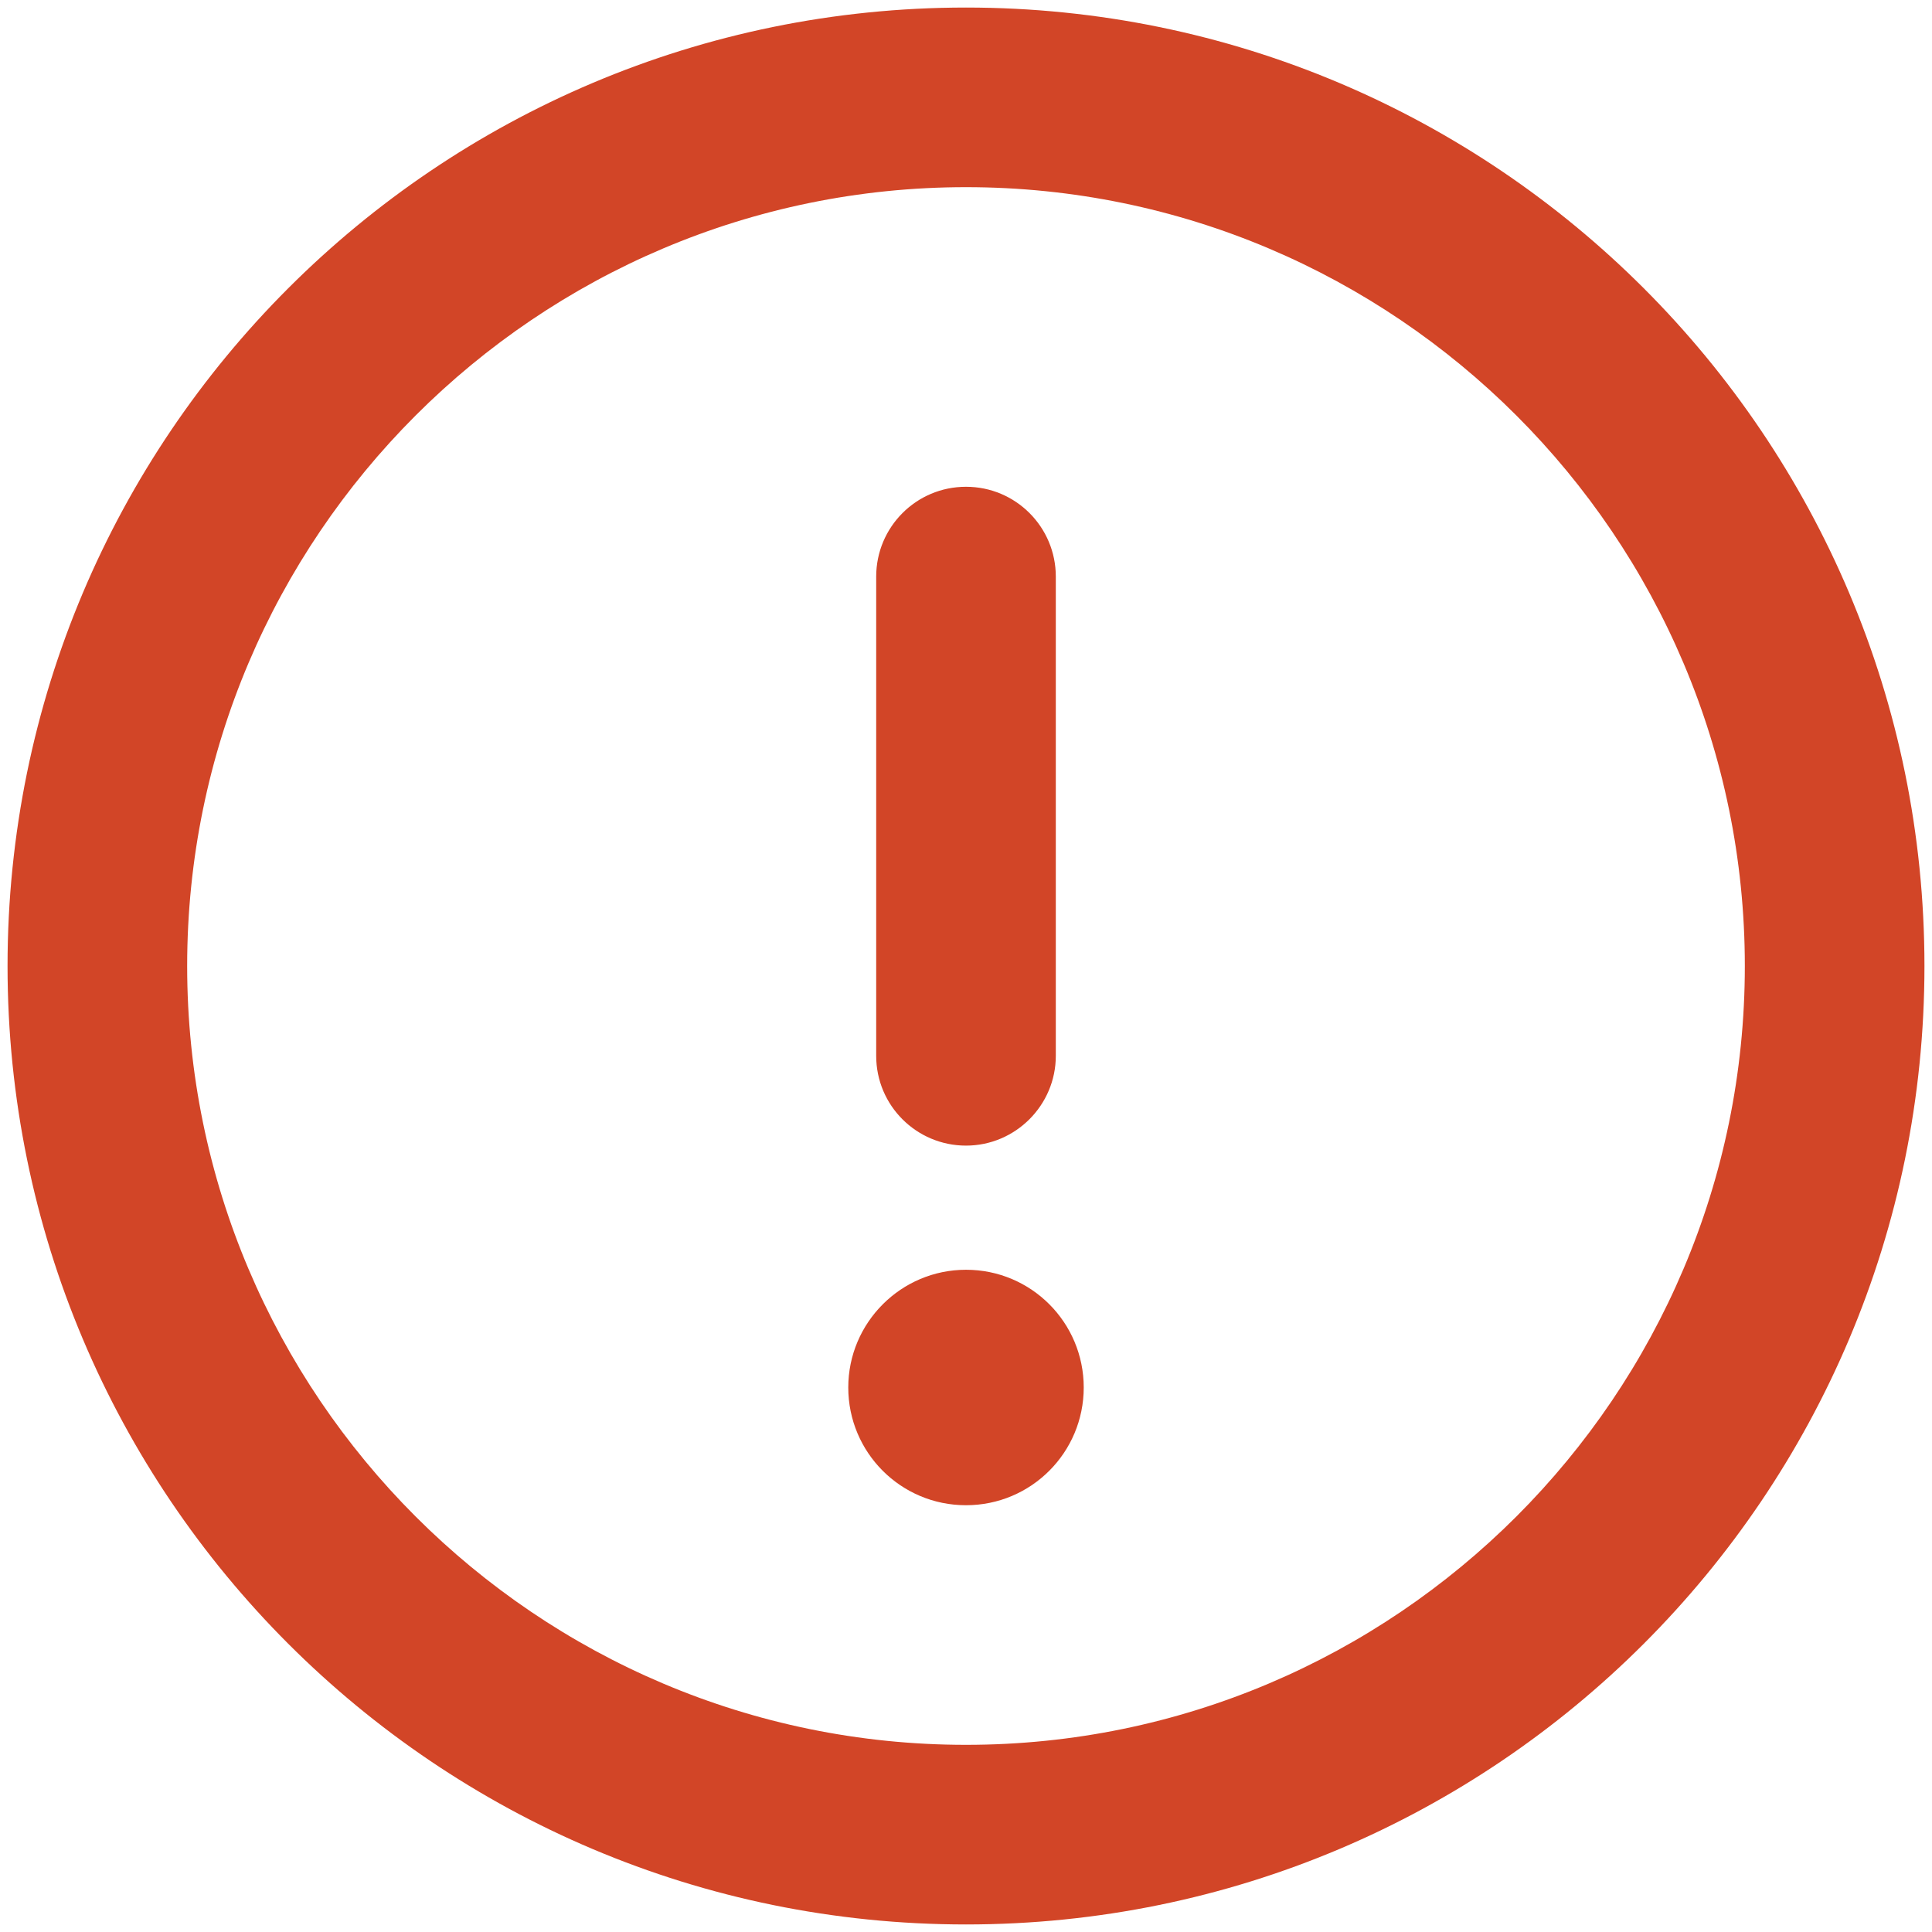 <?xml version="1.0" encoding="utf-8"?>
<!-- Generator: Adobe Illustrator 26.4.1, SVG Export Plug-In . SVG Version: 6.00 Build 0)  -->
<svg version="1.1" id="Layer_1" xmlns="http://www.w3.org/2000/svg" xmlns:xlink="http://www.w3.org/1999/xlink" x="0px" y="0px"
	 viewBox="0 0 512 512" style="enable-background:new 0 0 512 512;" xml:space="preserve">
<style type="text/css">
	.st0{fill:#D24527;}
</style>
<path class="st0" d="M256,2C115.7,2,2,115.7,2,256s113.7,254,254,254s254-113.7,254-254S396.3,2,256,2z M256,462.4
	c-113.8,0-206.4-92.6-206.4-206.4S142.2,49.6,256,49.6S462.4,142.2,462.4,256S369.8,462.4,256,462.4z M256,303.6
	c13.1,0,23.8-10.7,23.8-23.8v-127c0-13.1-10.6-23.8-23.8-23.8s-23.8,10.7-23.8,23.8v127C232.2,293,242.9,303.6,256,303.6z
	 M256,336.5c-17.2,0-31.2,14-31.2,31.2c0,17.2,13.9,31.2,31.2,31.2s31.2-14,31.2-31.2C287.2,350.5,273.3,336.5,256,336.5z"/>
</svg>
